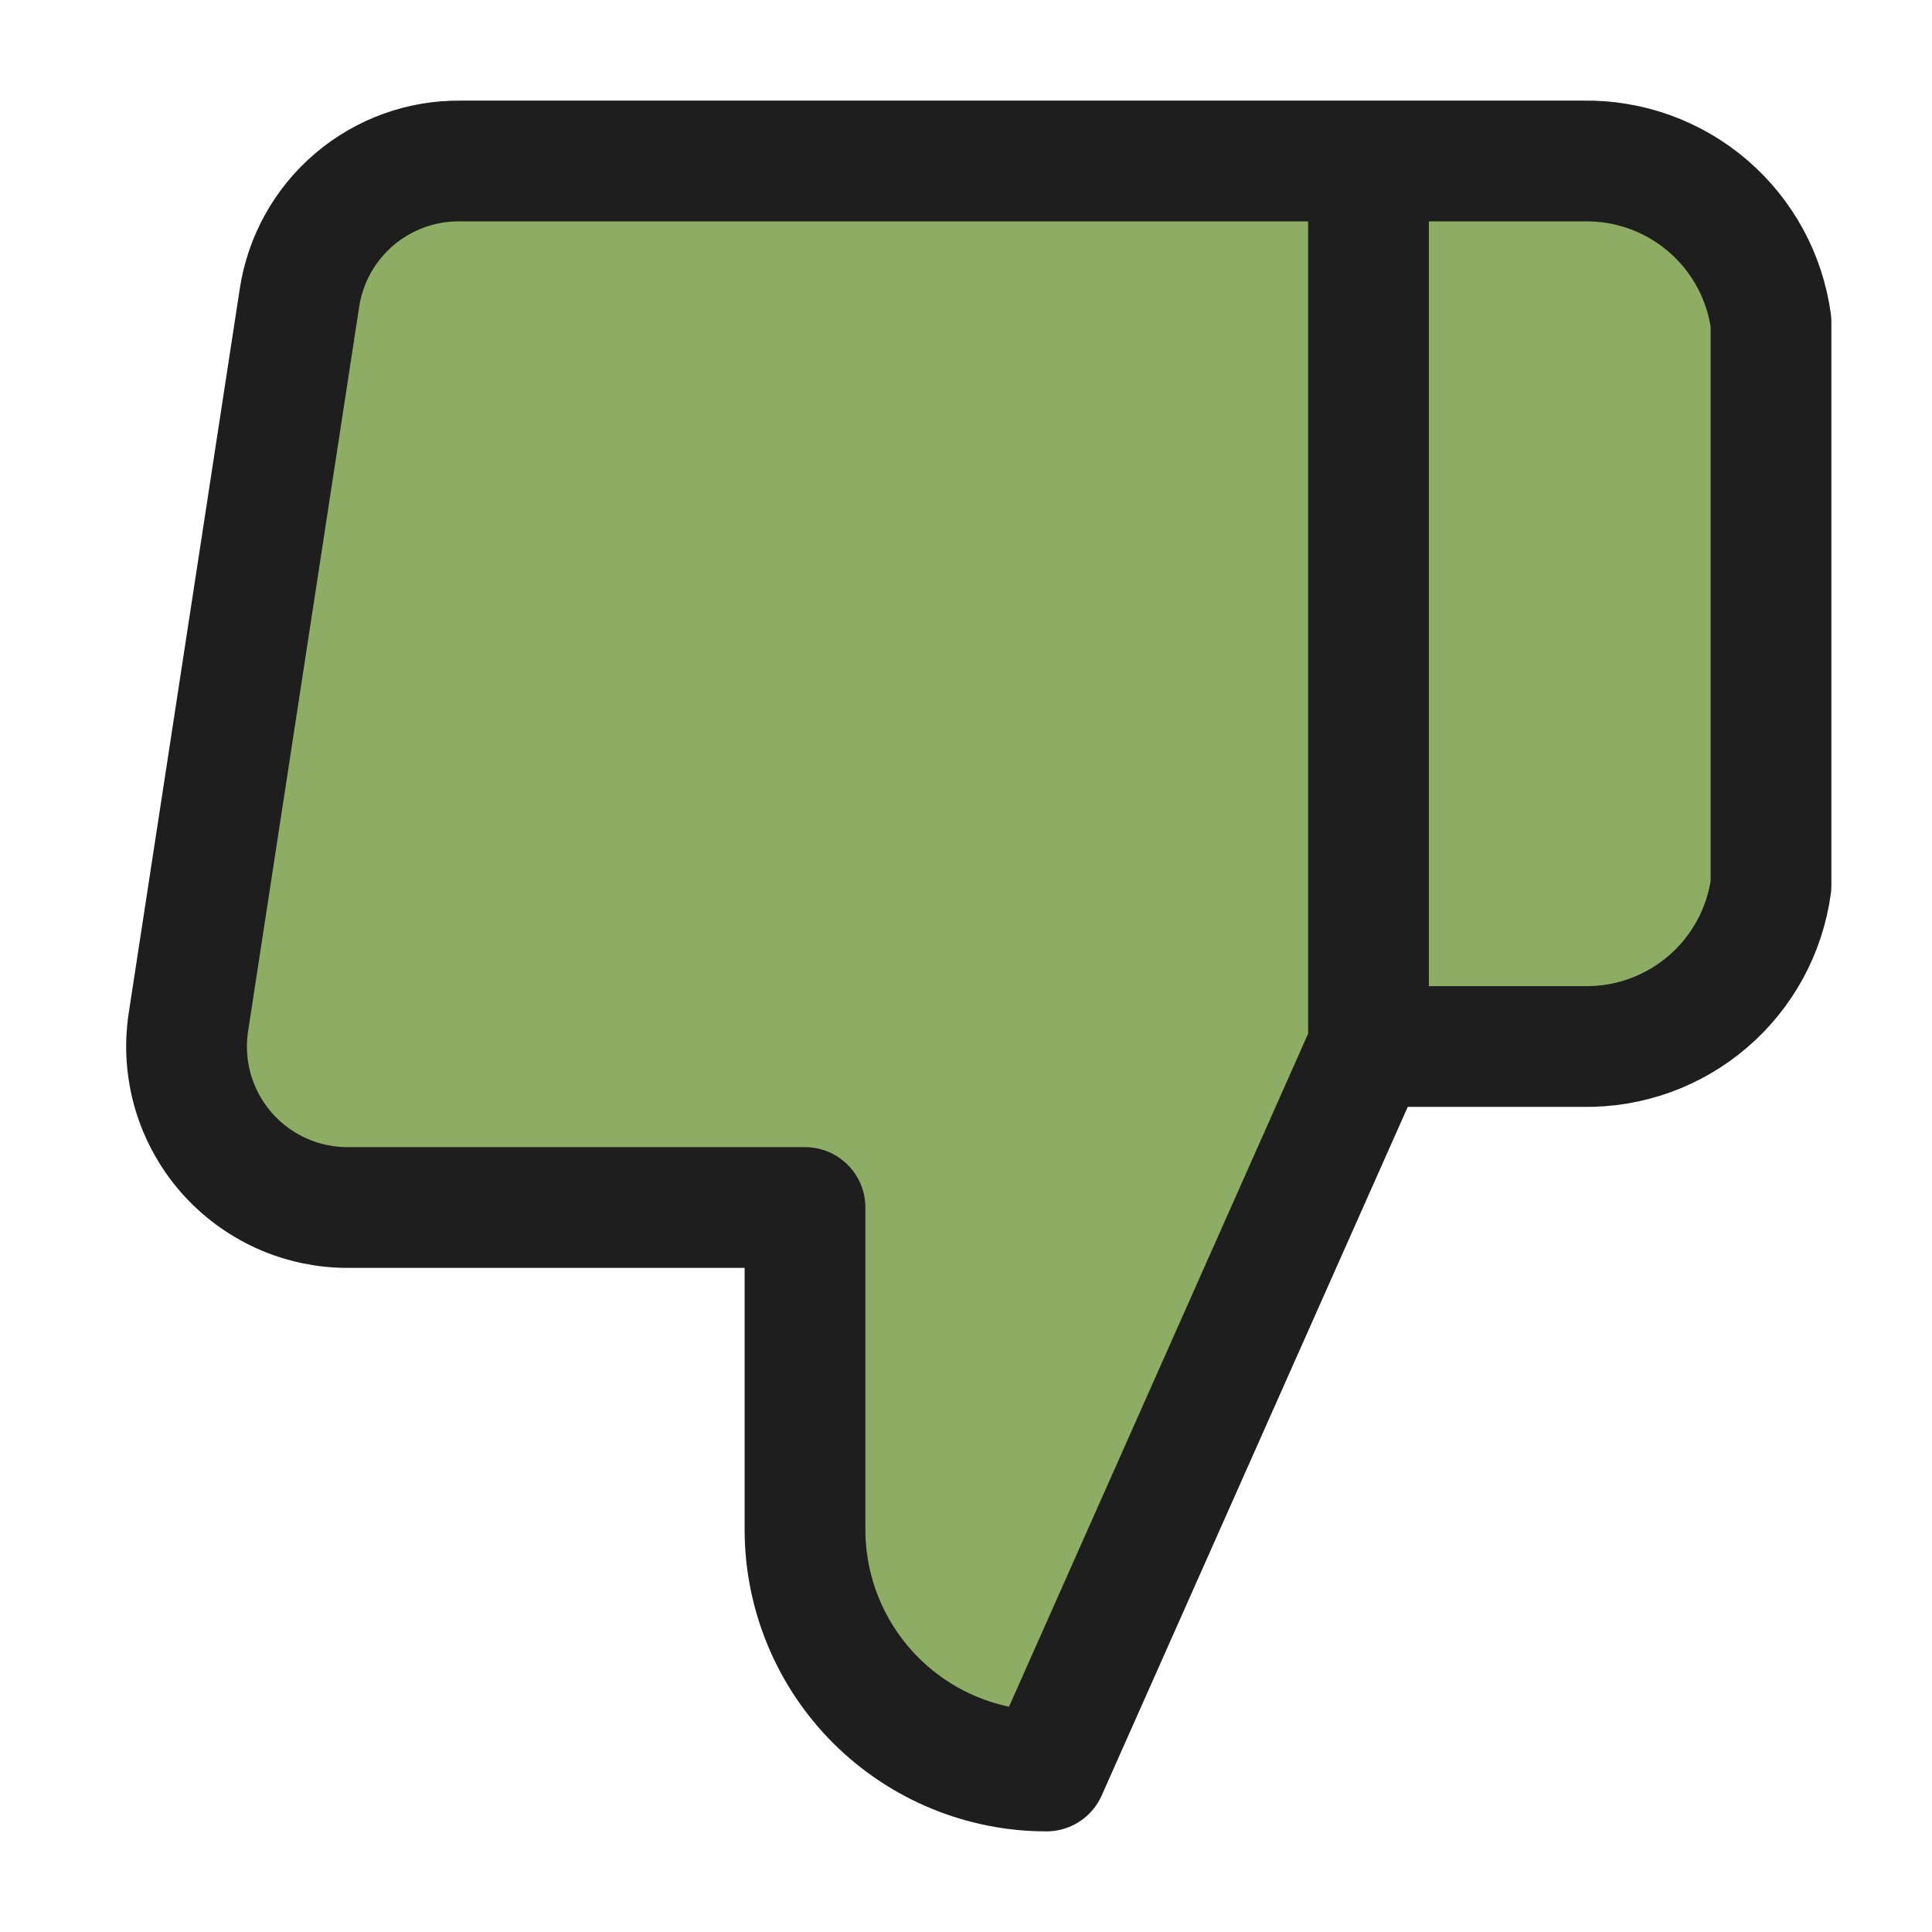<svg width="48" height="48" viewBox="0 0 48 48" fill="none" xmlns="http://www.w3.org/2000/svg">
<path d="M20 30V38C20 39.591 20.632 41.117 21.757 42.243C22.883 43.368 24.409 44 26 44L34 26V4H11.44C10.475 3.989 9.539 4.327 8.804 4.952C8.069 5.577 7.585 6.446 7.44 7.4L4.68 25.4C4.593 25.973 4.632 26.559 4.793 27.116C4.955 27.672 5.236 28.187 5.616 28.625C5.997 29.062 6.468 29.412 6.997 29.65C7.526 29.887 8.1 30.007 8.68 30H20ZM34 4H39.34C40.472 3.98 41.572 4.376 42.431 5.114C43.29 5.851 43.848 6.878 44 8V22C43.848 23.122 43.29 24.149 42.431 24.886C41.572 25.624 40.472 26.02 39.34 26H34" fill="#8CAD63"/>
<path d="M34 26L26 44C24.409 44 22.883 43.368 21.757 42.243C20.632 41.117 20 39.591 20 38V30H8.68C8.1 30.007 7.526 29.887 6.997 29.65C6.468 29.412 5.997 29.062 5.616 28.625C5.236 28.187 4.955 27.672 4.793 27.116C4.632 26.559 4.593 25.973 4.68 25.4L7.44 7.4C7.585 6.446 8.069 5.577 8.804 4.952C9.539 4.327 10.475 3.989 11.44 4H34M34 26V4M34 26H39.34C40.472 26.02 41.572 25.624 42.431 24.886C43.29 24.149 43.848 23.122 44 22V8C43.848 6.878 43.29 5.851 42.431 5.114C41.572 4.376 40.472 3.98 39.34 4H34" stroke="#1E1E1E" stroke-width="3" stroke-linecap="round" stroke-linejoin="round"/>
</svg>
